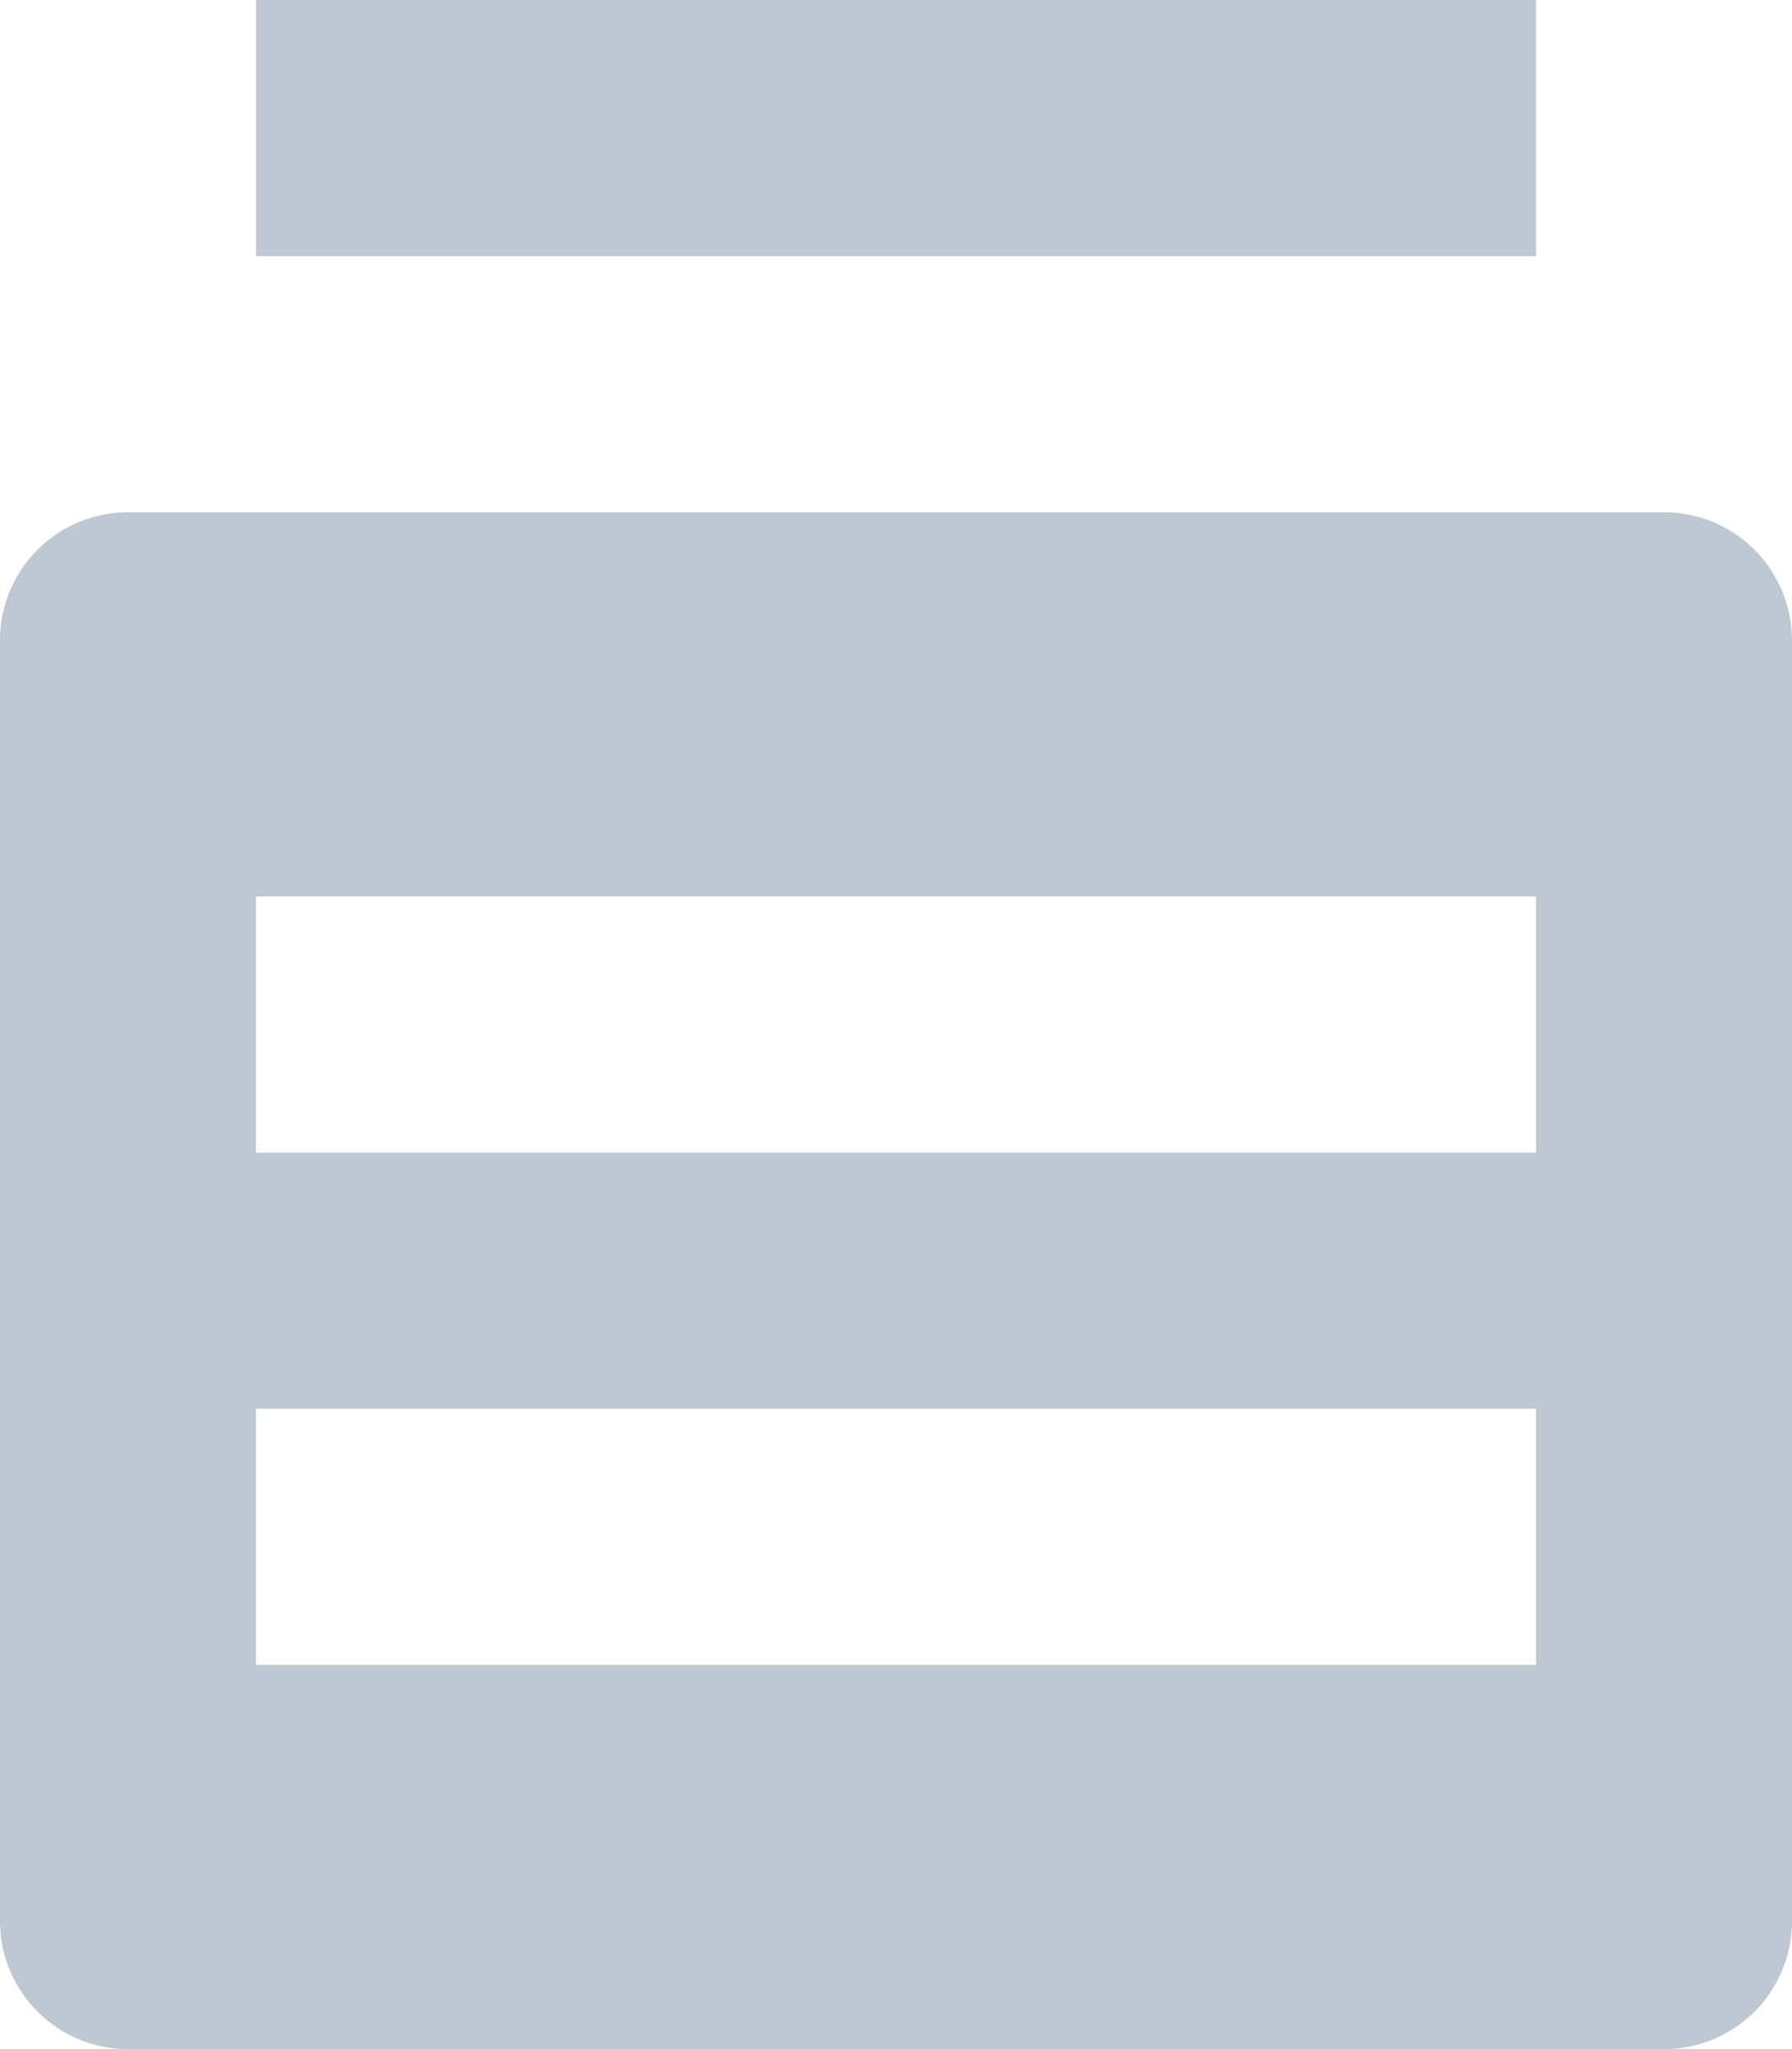 <svg xmlns="http://www.w3.org/2000/svg" width="14" height="16" viewBox="0 0 14 16">
    <g fill="#BFC8D2" fill-rule="nonzero">
        <path d="M0 5a1 1 0 0 1 1-1h12a1 1 0 0 1 1 1v10a1 1 0 0 1-1 1H1a1 1 0 0 1-1-1V5zm2 2v2h10V7H2zm0 4v2h10v-2H2zM2 0h10v2H2z"/>
    </g>
</svg>
